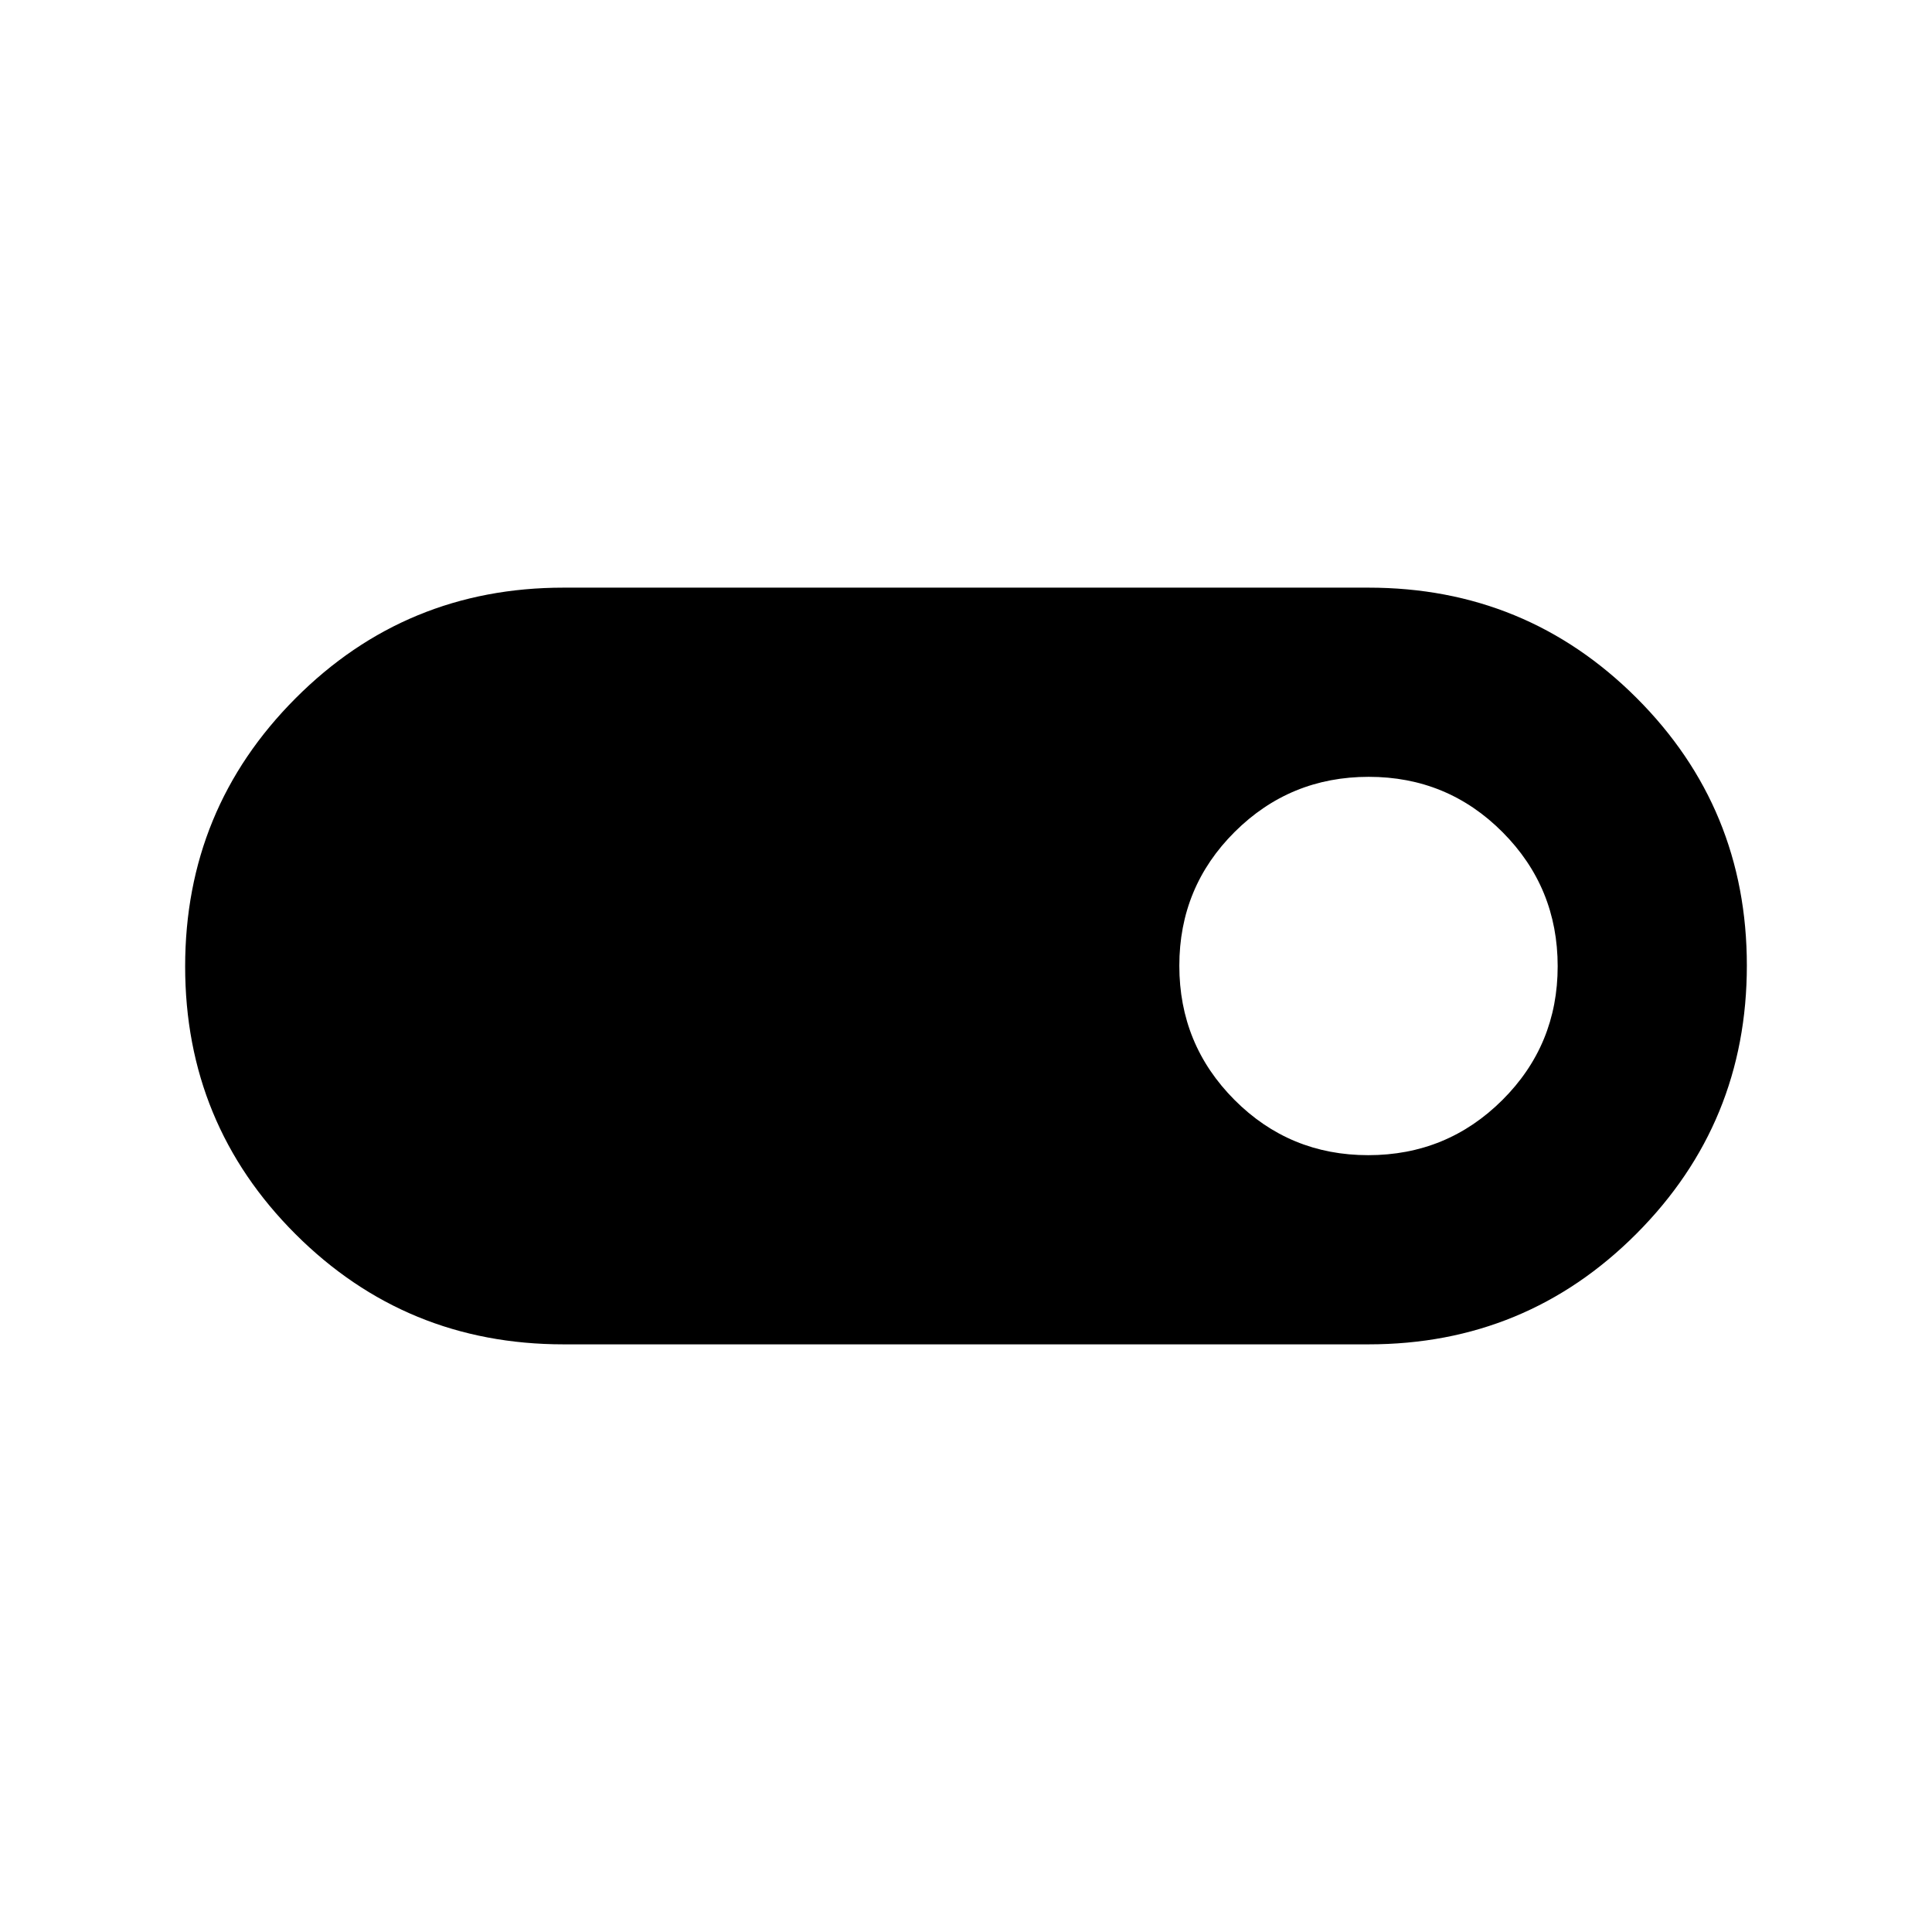 <svg xmlns="http://www.w3.org/2000/svg" height="24" viewBox="0 -960 960 960" width="24"><path d="M280-292q-78.333 0-133.167-54.765Q92-401.529 92-479.765 92-558 146.833-613 201.667-668 280-668h400q78.333 0 133.167 54.765Q868-558.471 868-480.235 868-402 813.167-347 758.333-292 680-292H280Zm399.882-94Q719-386 746.5-413.382q27.5-27.383 27.5-66.5Q774-519 746.618-546.5q-27.383-27.5-66.5-27.5Q641-574 613.5-546.618q-27.5 27.383-27.5 66.5Q586-441 613.382-413.5q27.383 27.5 66.5 27.5Z"/></svg>